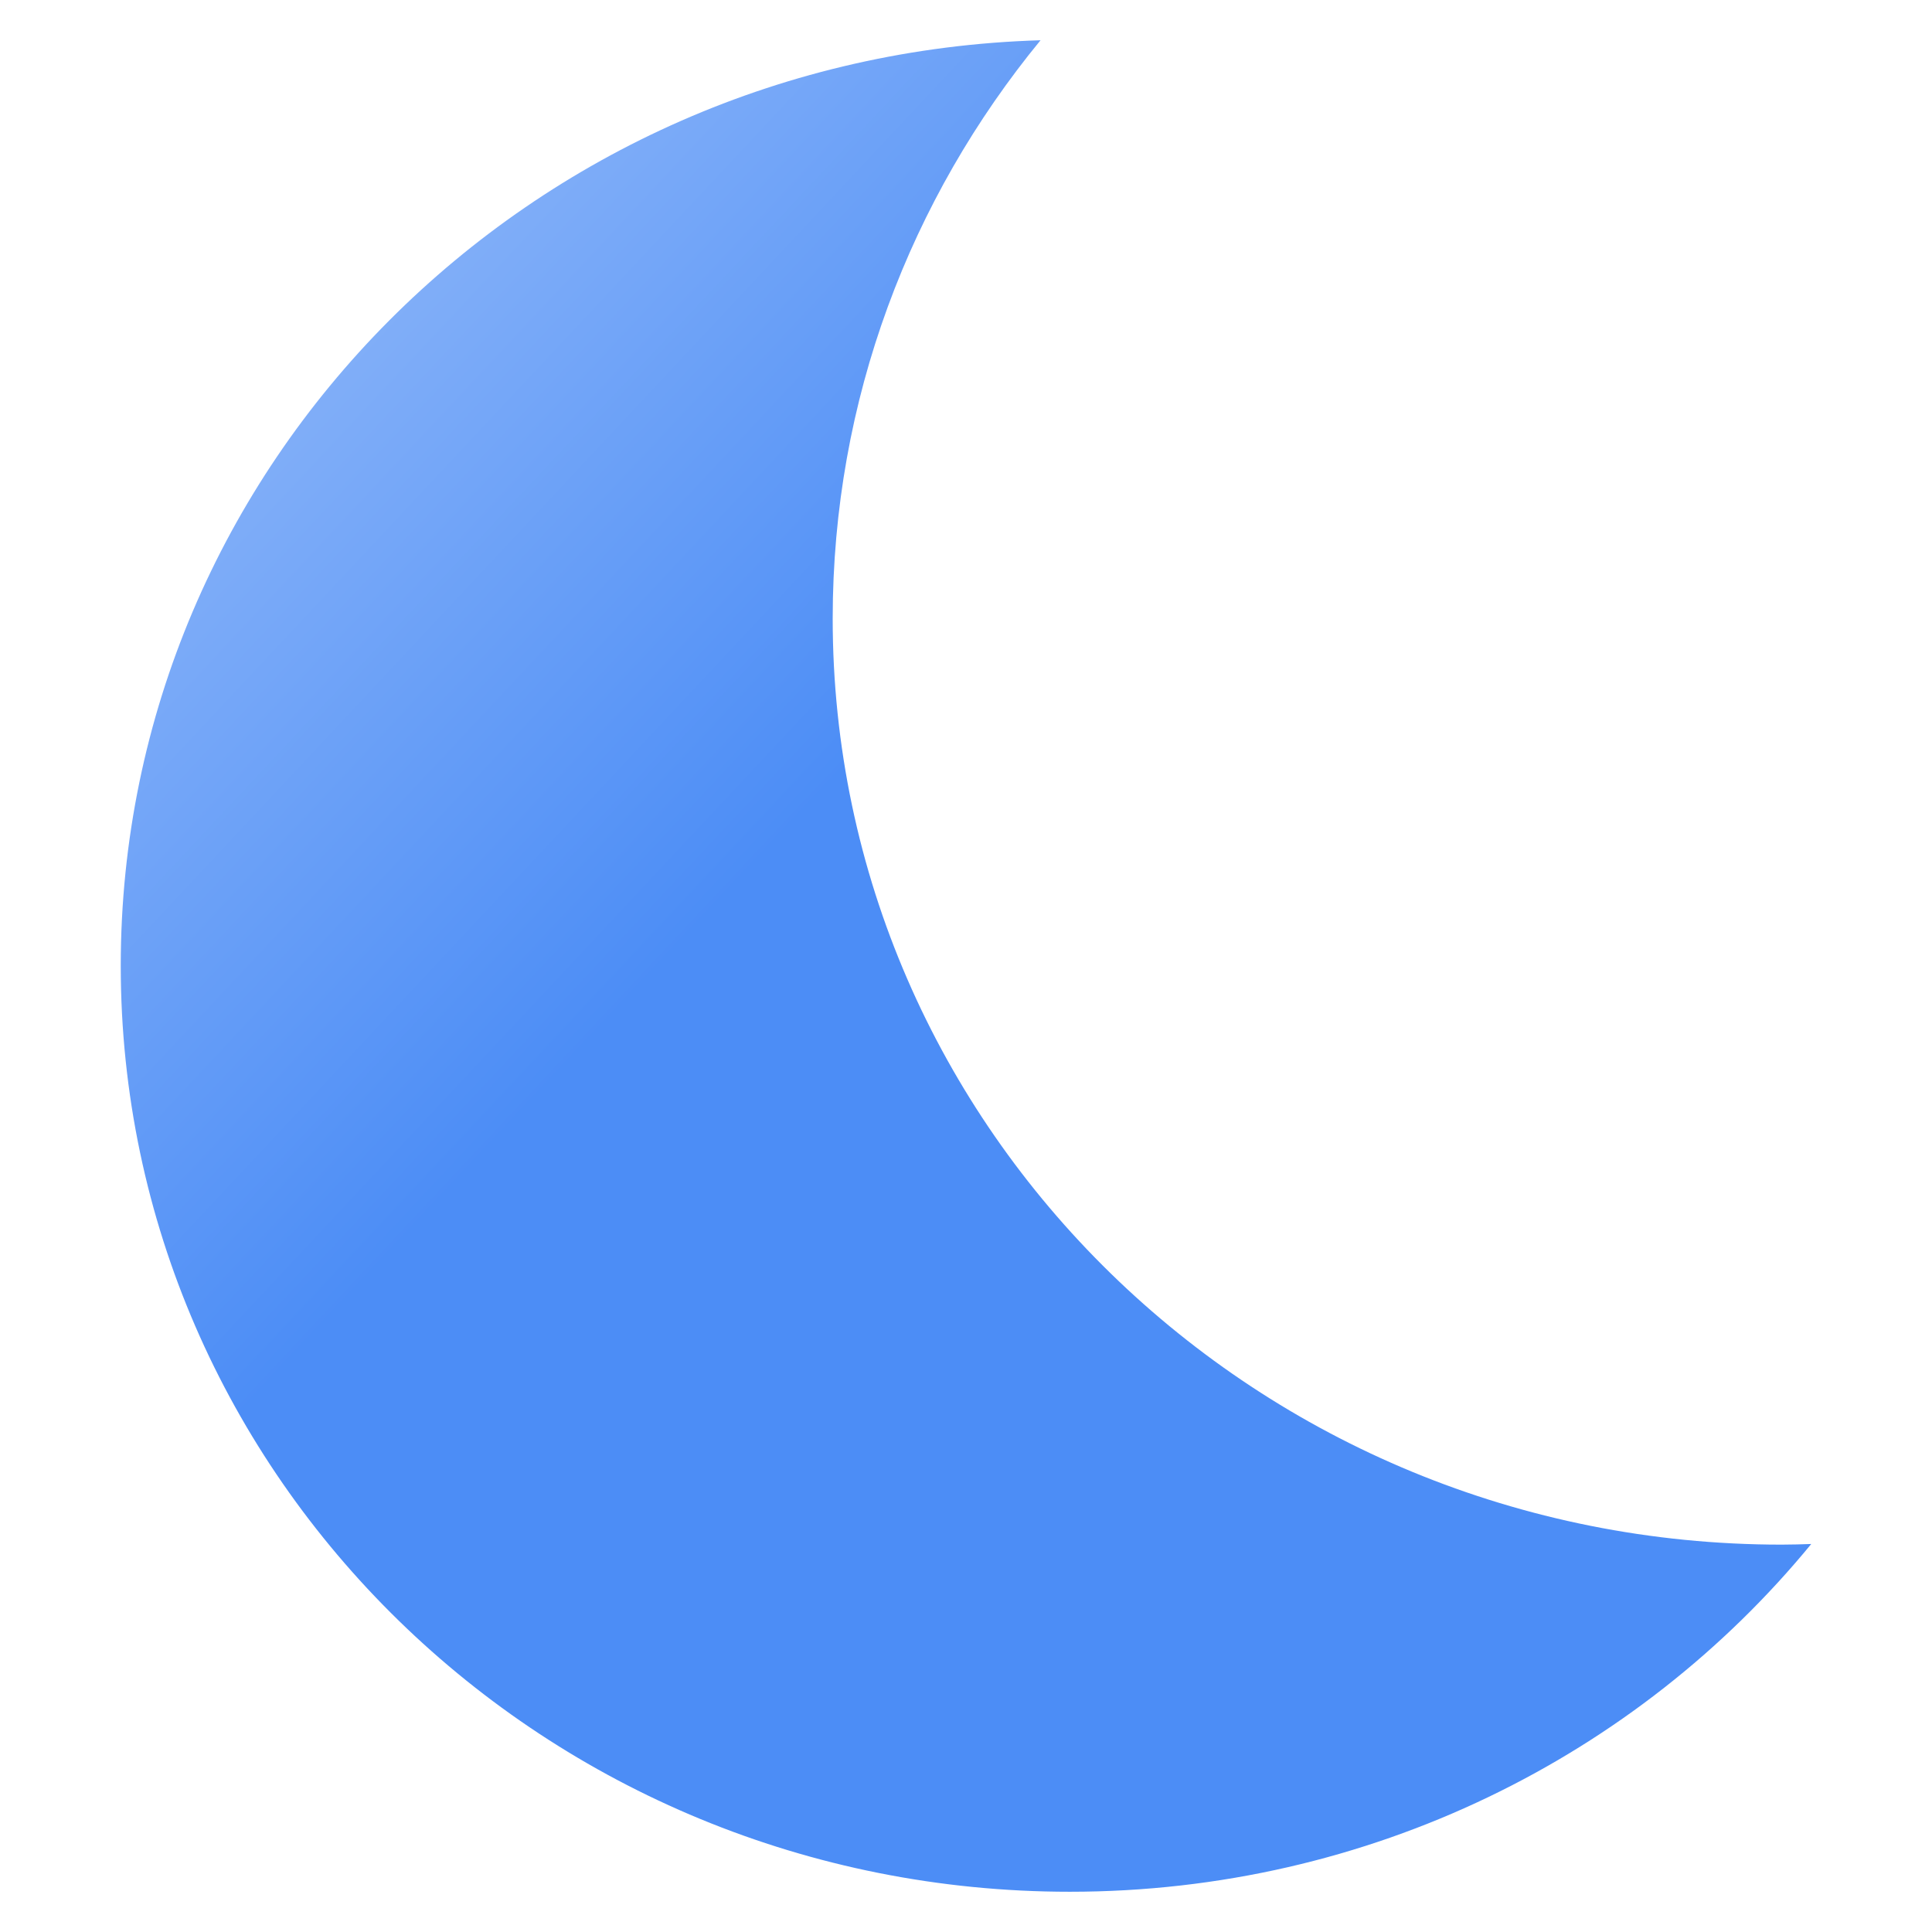 <?xml version="1.0" encoding="UTF-8"?>
<svg xmlns="http://www.w3.org/2000/svg" xmlns:xlink="http://www.w3.org/1999/xlink" width="24px" height="24px" viewBox="0 0 24 24" version="1.1">
<defs>
<linearGradient id="linear0" gradientUnits="userSpaceOnUse" x1="-0.652" y1="1" x2="59.234" y2="57.046" gradientTransform="matrix(0.5,0,0,0.5,0,0)">
<stop offset="0" style="stop-color:rgb(65.882%,78.039%,98.039%);stop-opacity:1;"/>
<stop offset="0.344" style="stop-color:rgb(29.804%,55.294%,96.471%);stop-opacity:1;"/>
</linearGradient>
</defs>
<g id="surface1">
<path style=" stroke:none;fill-rule:evenodd;fill:url(#linear0);" d="M 12.926 0.5 C 11.309 2.469 10.344 4.965 10.344 7.684 C 10.344 14.035 15.621 19.188 22.133 19.188 C 22.258 19.188 22.379 19.184 22.5 19.18 C 20.34 21.812 17.016 23.5 13.289 23.5 C 6.777 23.5 1.5 18.352 1.5 11.996 C 1.5 5.766 6.582 0.688 12.926 0.5 Z M 12.926 0.5 "/>
</g>
</svg>
